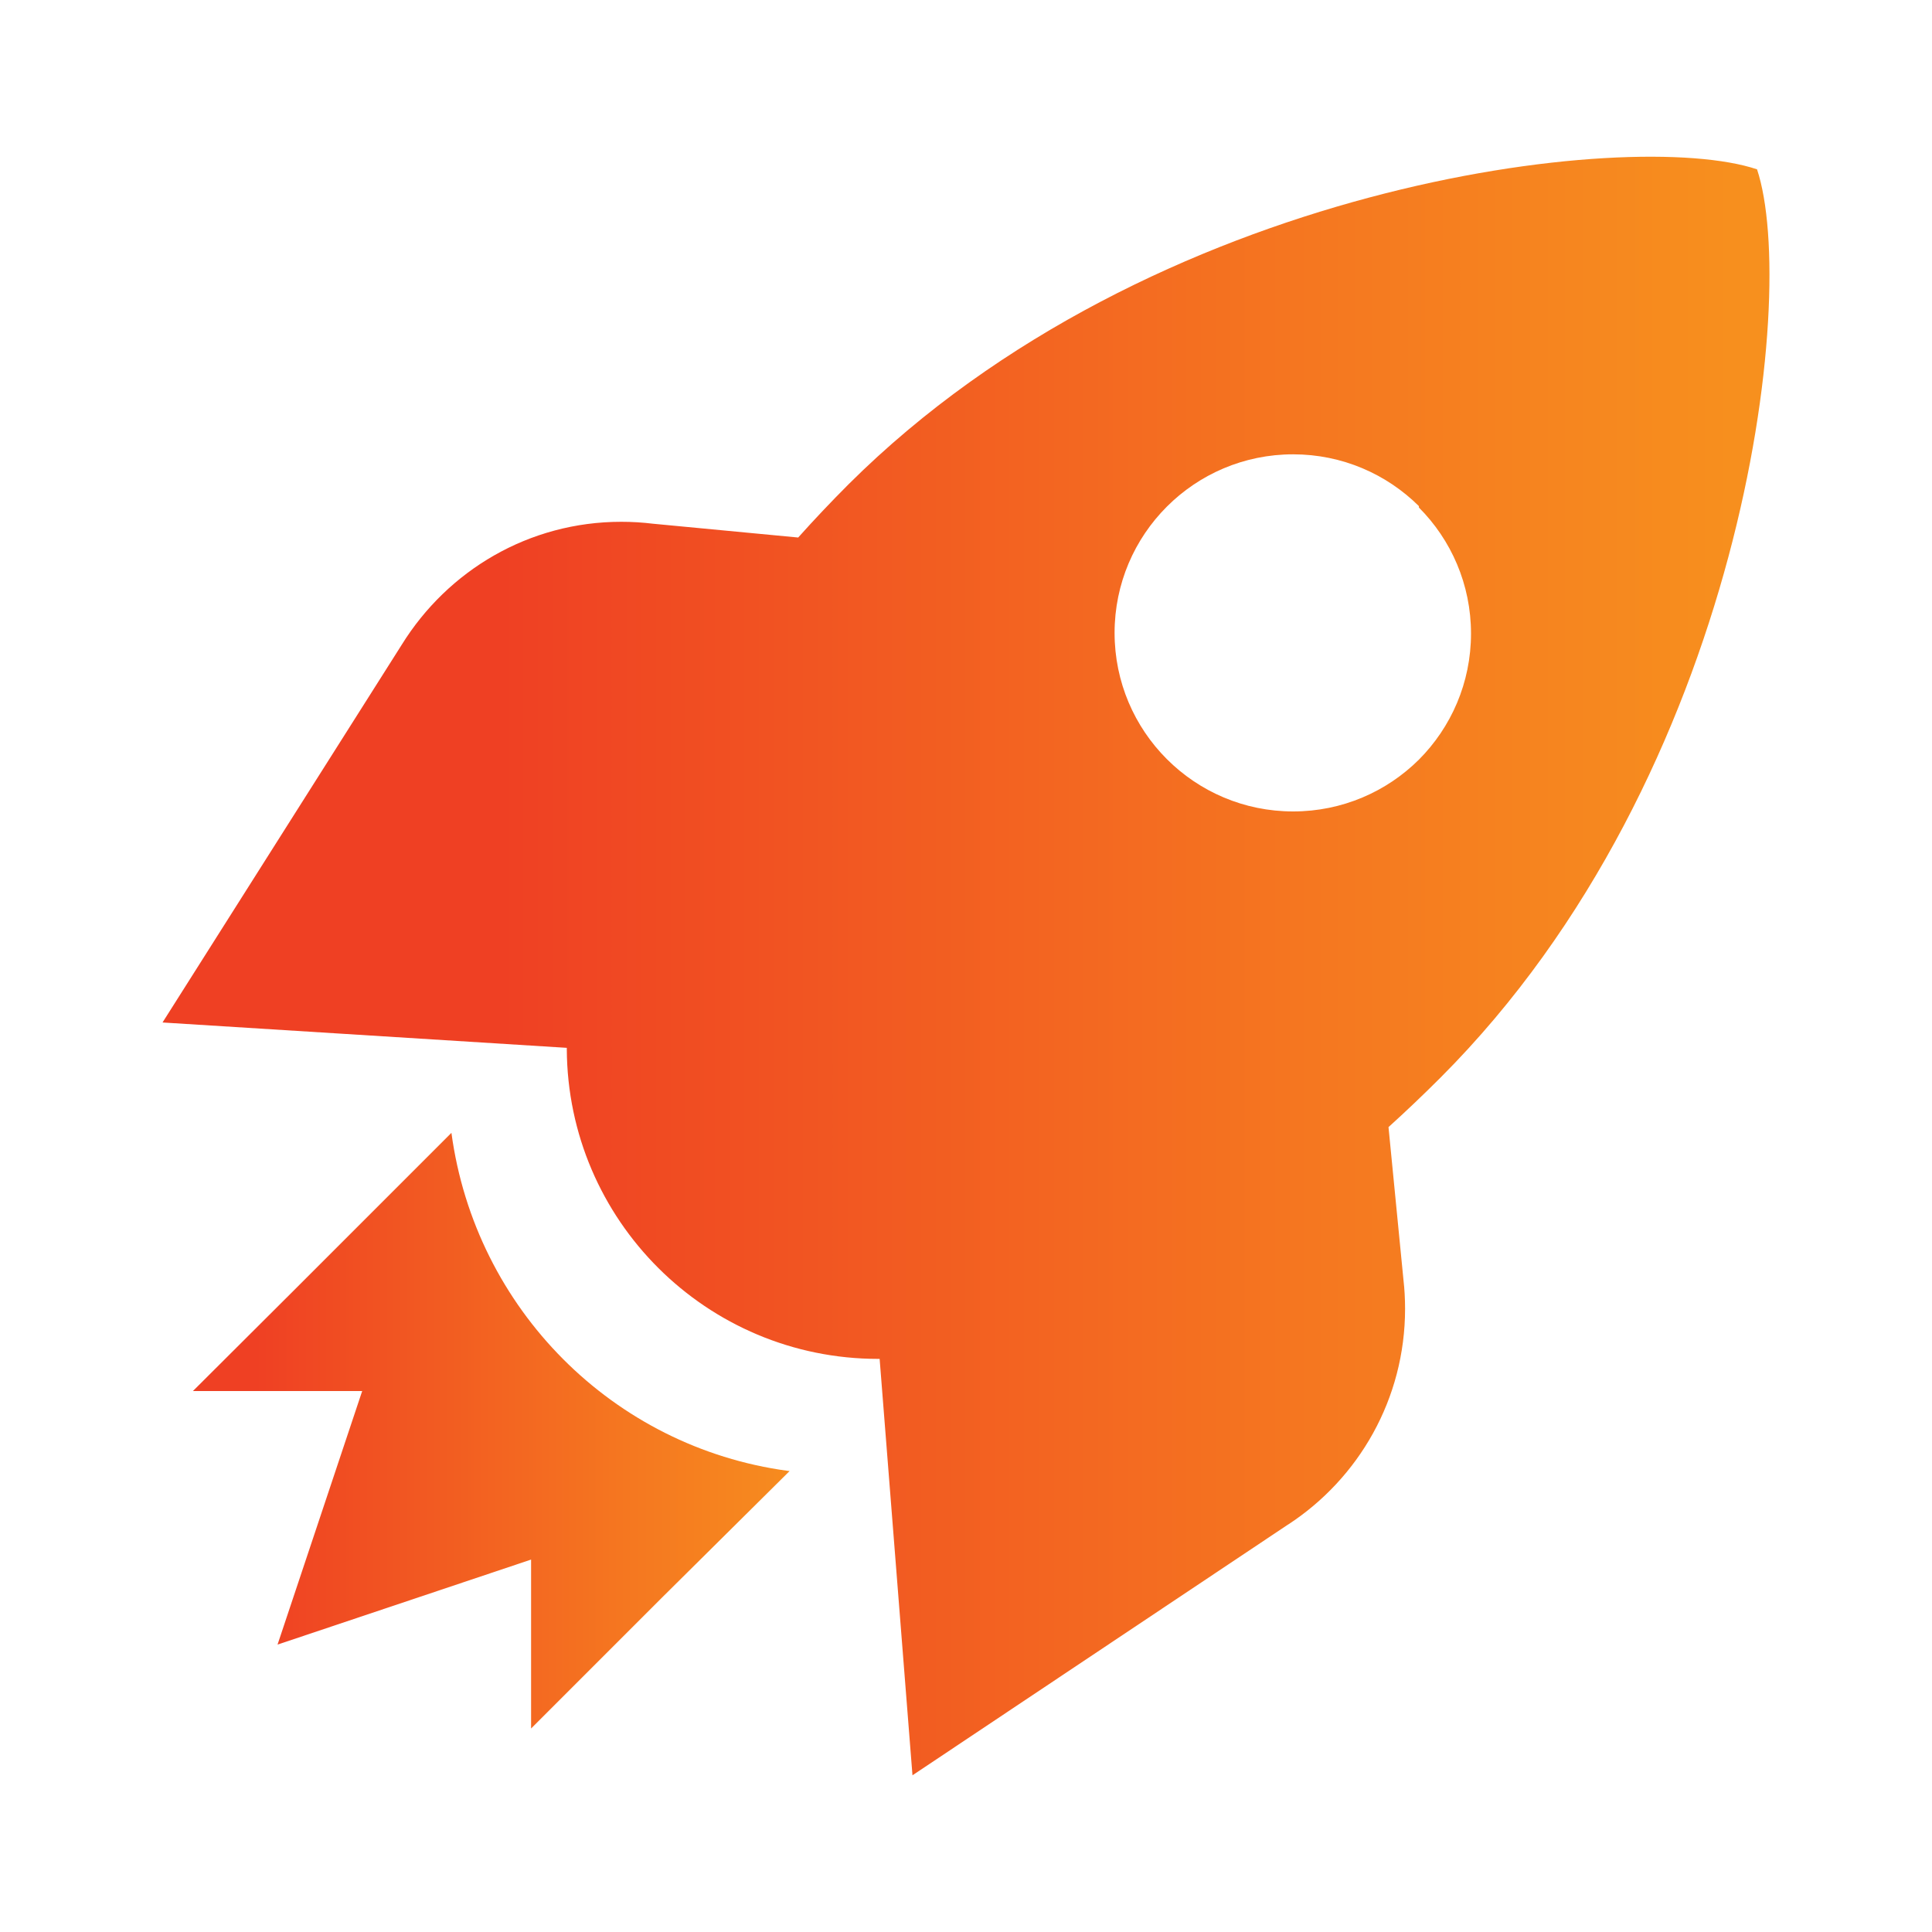 <svg xmlns="http://www.w3.org/2000/svg" xmlns:xlink="http://www.w3.org/1999/xlink" viewBox="0 0 64 64">
	<defs>
		<style>
			.a {
			fill: url(#a);
			}
			
			.b {
			fill: url(#b);
			}
		</style>
		<linearGradient id="a" x1="2.45" y1="42.11" x2="57.93" y2="42.11" gradientUnits="userSpaceOnUse">
			<stop offset="0.255" stop-color="#ef4023" />
			<stop offset="0.739" stop-color="#f57720" />
			<stop offset="1" stop-color="#f7901e" />
		</linearGradient>
		<linearGradient id="b" x1="2" y1="31.17" x2="27.36" y2="31.17" xlink:href="#a" />
	</defs>
	<g>
		<path class="a" d="M47.723 35.693q-0.864 0.864-1.727 1.644l0.497 5.075c0.033 0.283 0.052 0.61 0.052 0.942 0 2.989-1.537 5.619-3.864 7.142l-0.033 0.020-12.421 8.293-1.088-13.794c-0.014 0-0.031 0-0.047 0-5.681 0-10.289-4.592-10.316-10.266v-0.038l-13.392-0.84 7.926-12.516c1.526-2.458 4.21-4.070 7.271-4.070 0.356 0 0.707 0.022 1.051 0.064l-0.041-0.004 4.85 0.461q0.793-0.887 1.668-1.763c10.055-10.008 25.896-11.842 30.095-10.434 1.396 4.2-0.438 20.028-10.481 30.084zM47.002 16.765c-1.069-1.060-2.541-1.715-4.165-1.715-3.267 0-5.915 2.648-5.915 5.915s2.648 5.915 5.915 5.915c1.625 0 3.097-0.655 4.166-1.716l-0 0c1.066-1.070 1.726-2.546 1.726-4.176s-0.659-3.106-1.726-4.176l0 0z">
		</path>
		<path class="b" d="M9.832 42.649l5.122-5.122c0.791 5.841 5.362 10.412 11.136 11.196l0.067 0.007-4.211 4.176-4.353 4.353v-5.596l-8.399 2.816 2.804-8.399h-5.607z">
		</path>
	</g>
</svg>
